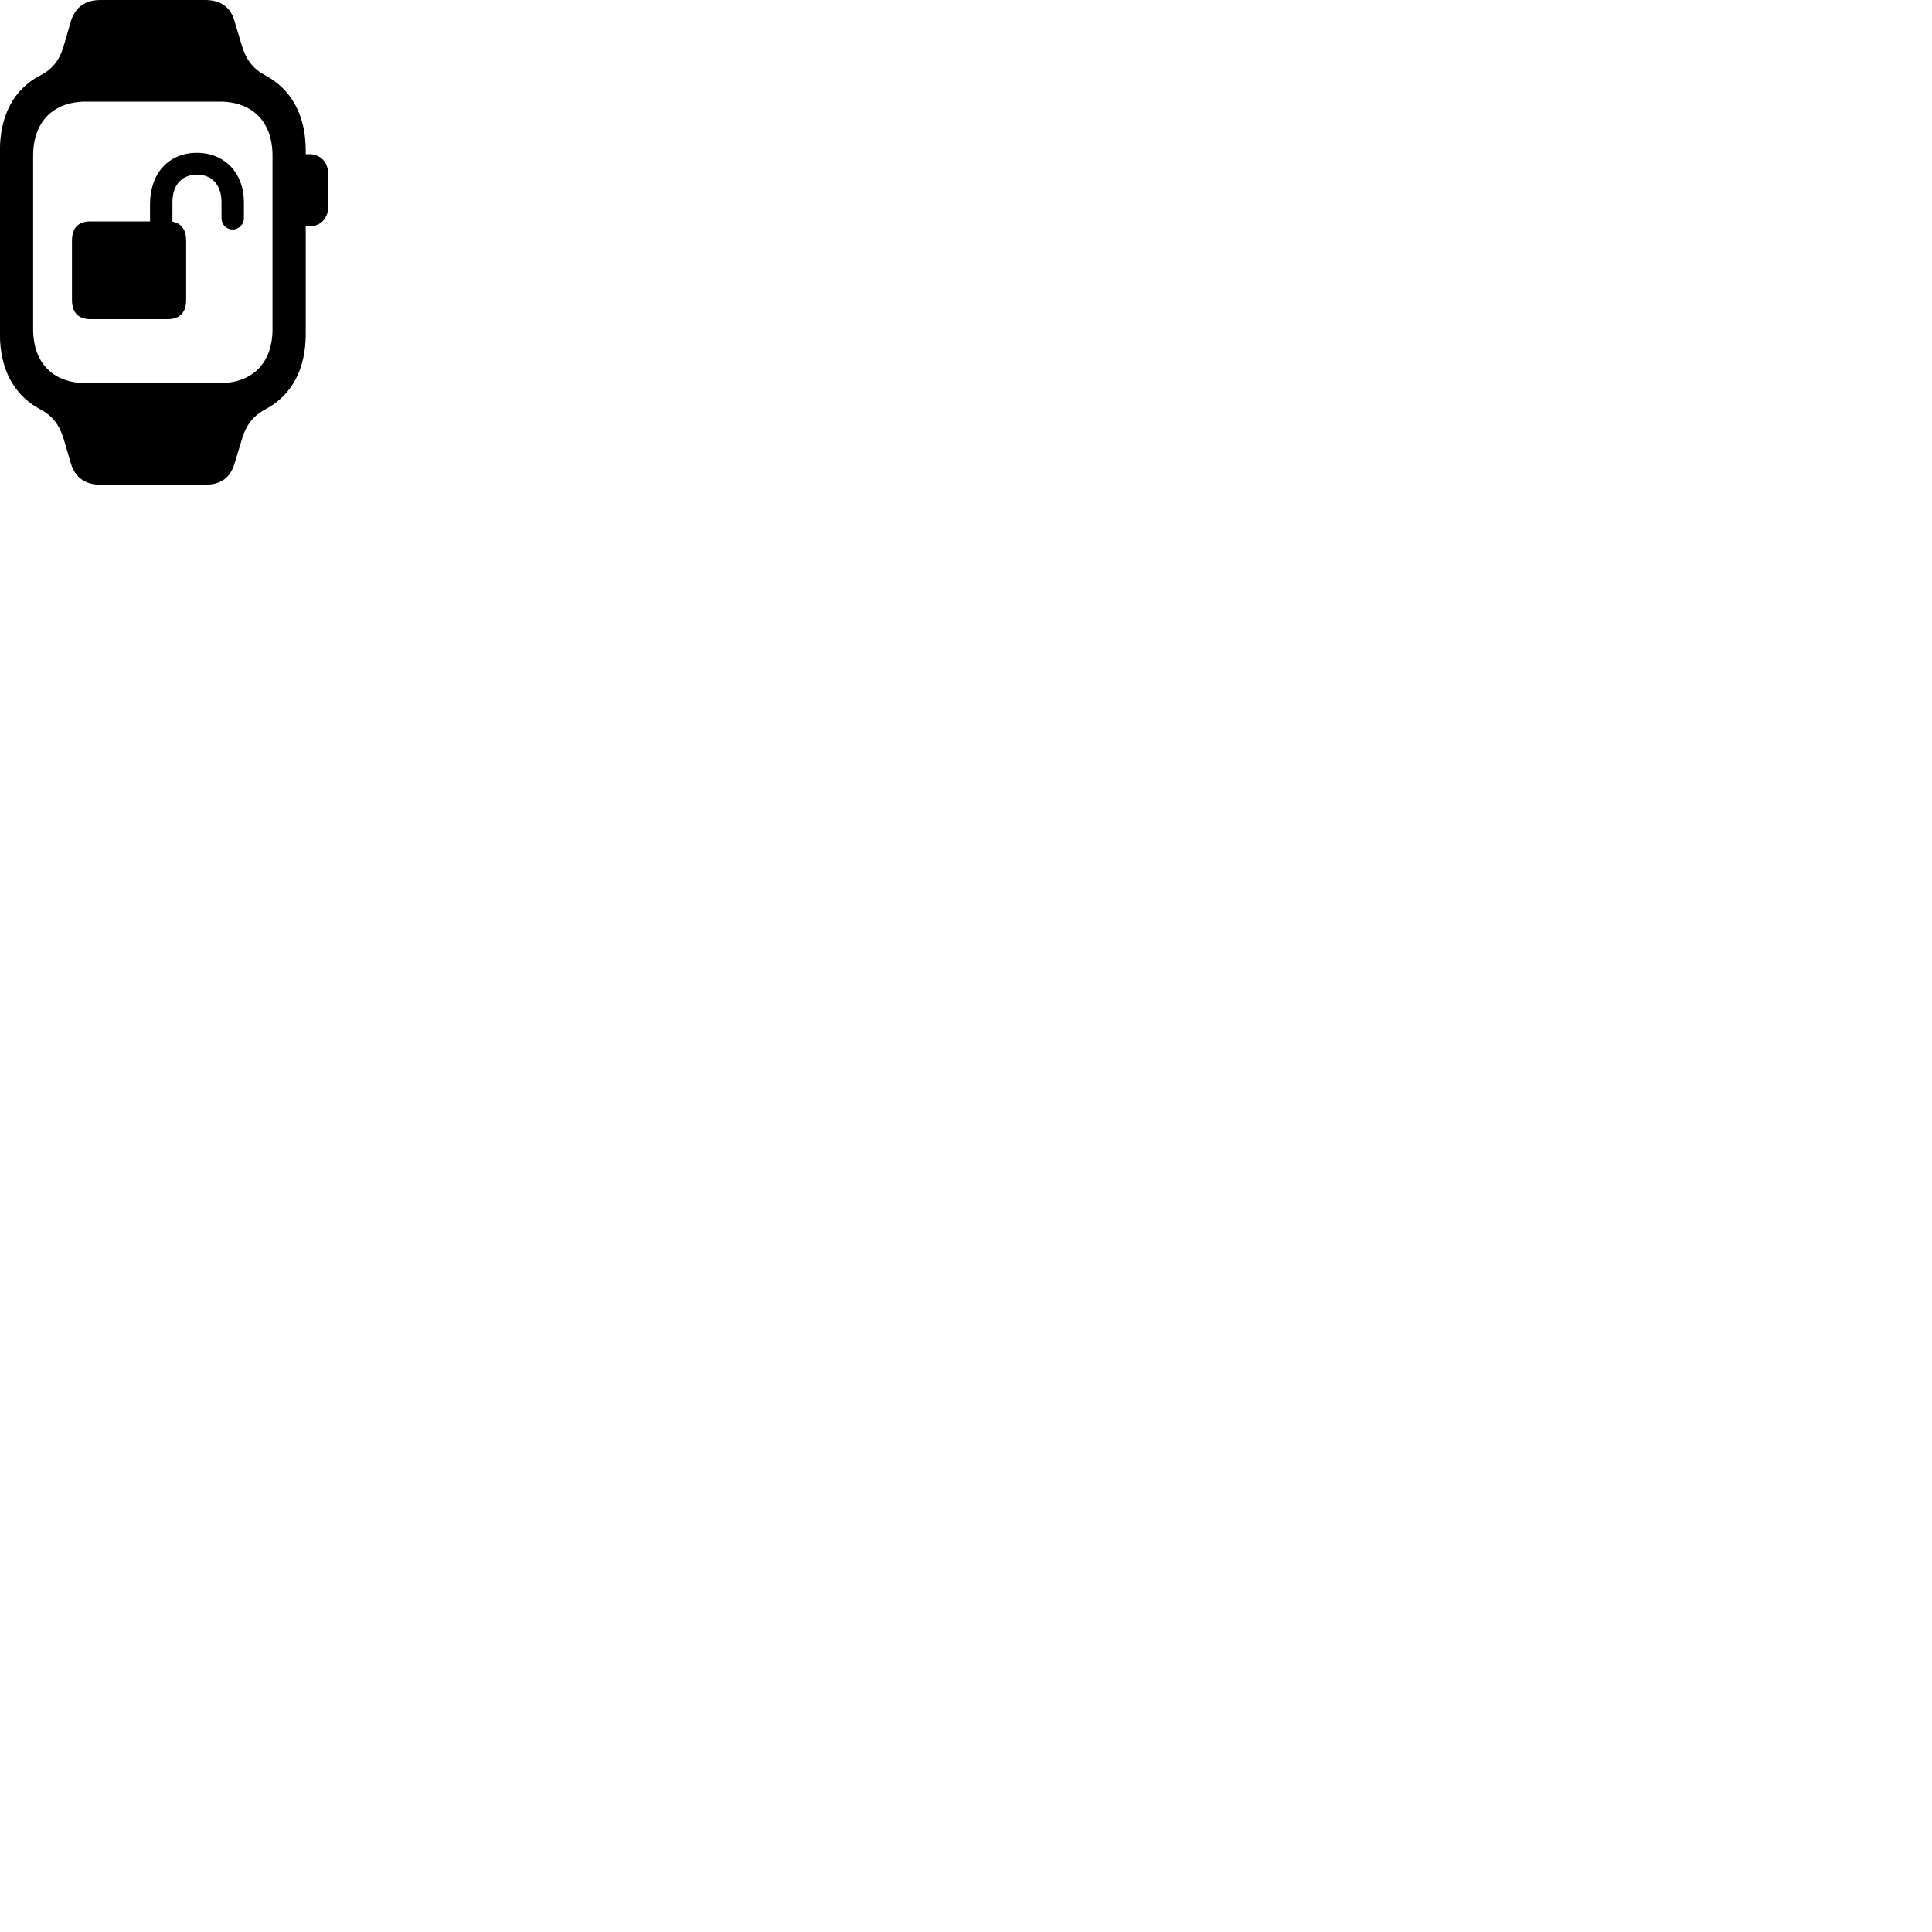 
        <svg xmlns="http://www.w3.org/2000/svg" viewBox="0 0 100 100">
            <path d="M-0.005 17.29C-0.005 19.1 0.715 20.44 2.035 21.16C2.685 21.5 3.055 21.94 3.295 22.72L3.665 23.98C3.895 24.73 4.415 25.09 5.205 25.09H10.615C11.425 25.09 11.915 24.74 12.145 23.98L12.525 22.72C12.765 21.94 13.135 21.5 13.785 21.16C15.105 20.44 15.825 19.1 15.825 17.29V11.72H15.985C16.595 11.72 16.995 11.31 16.995 10.64V9.06C16.995 8.39 16.595 7.98 15.985 7.98H15.825V7.8C15.825 5.99 15.105 4.66 13.785 3.93C13.135 3.59 12.765 3.15 12.525 2.38L12.145 1.11C11.945 0.37 11.415 0 10.615 0H5.205C4.415 0 3.895 0.36 3.665 1.11L3.295 2.38C3.075 3.14 2.695 3.6 2.035 3.93C0.725 4.63 -0.005 5.96 -0.005 7.8ZM1.715 17.04V8.06C1.715 6.32 2.735 5.26 4.445 5.26H11.375C13.085 5.26 14.105 6.32 14.105 8.06V17.04C14.105 18.77 13.085 19.83 11.375 19.83H4.445C2.735 19.83 1.715 18.77 1.715 17.04ZM3.725 15.52C3.725 16.18 4.055 16.52 4.685 16.52H8.675C9.305 16.52 9.635 16.18 9.635 15.52V12.46C9.635 11.89 9.395 11.57 8.925 11.47V10.46C8.925 9.6 9.395 9.04 10.195 9.04C10.995 9.04 11.465 9.6 11.465 10.46V11.3C11.465 11.62 11.715 11.88 12.045 11.88C12.355 11.88 12.625 11.62 12.625 11.3V10.46C12.625 8.99 11.655 7.91 10.195 7.91C8.715 7.91 7.765 8.99 7.765 10.57V11.46H4.685C4.055 11.46 3.725 11.79 3.725 12.46Z" />
        </svg>
    
